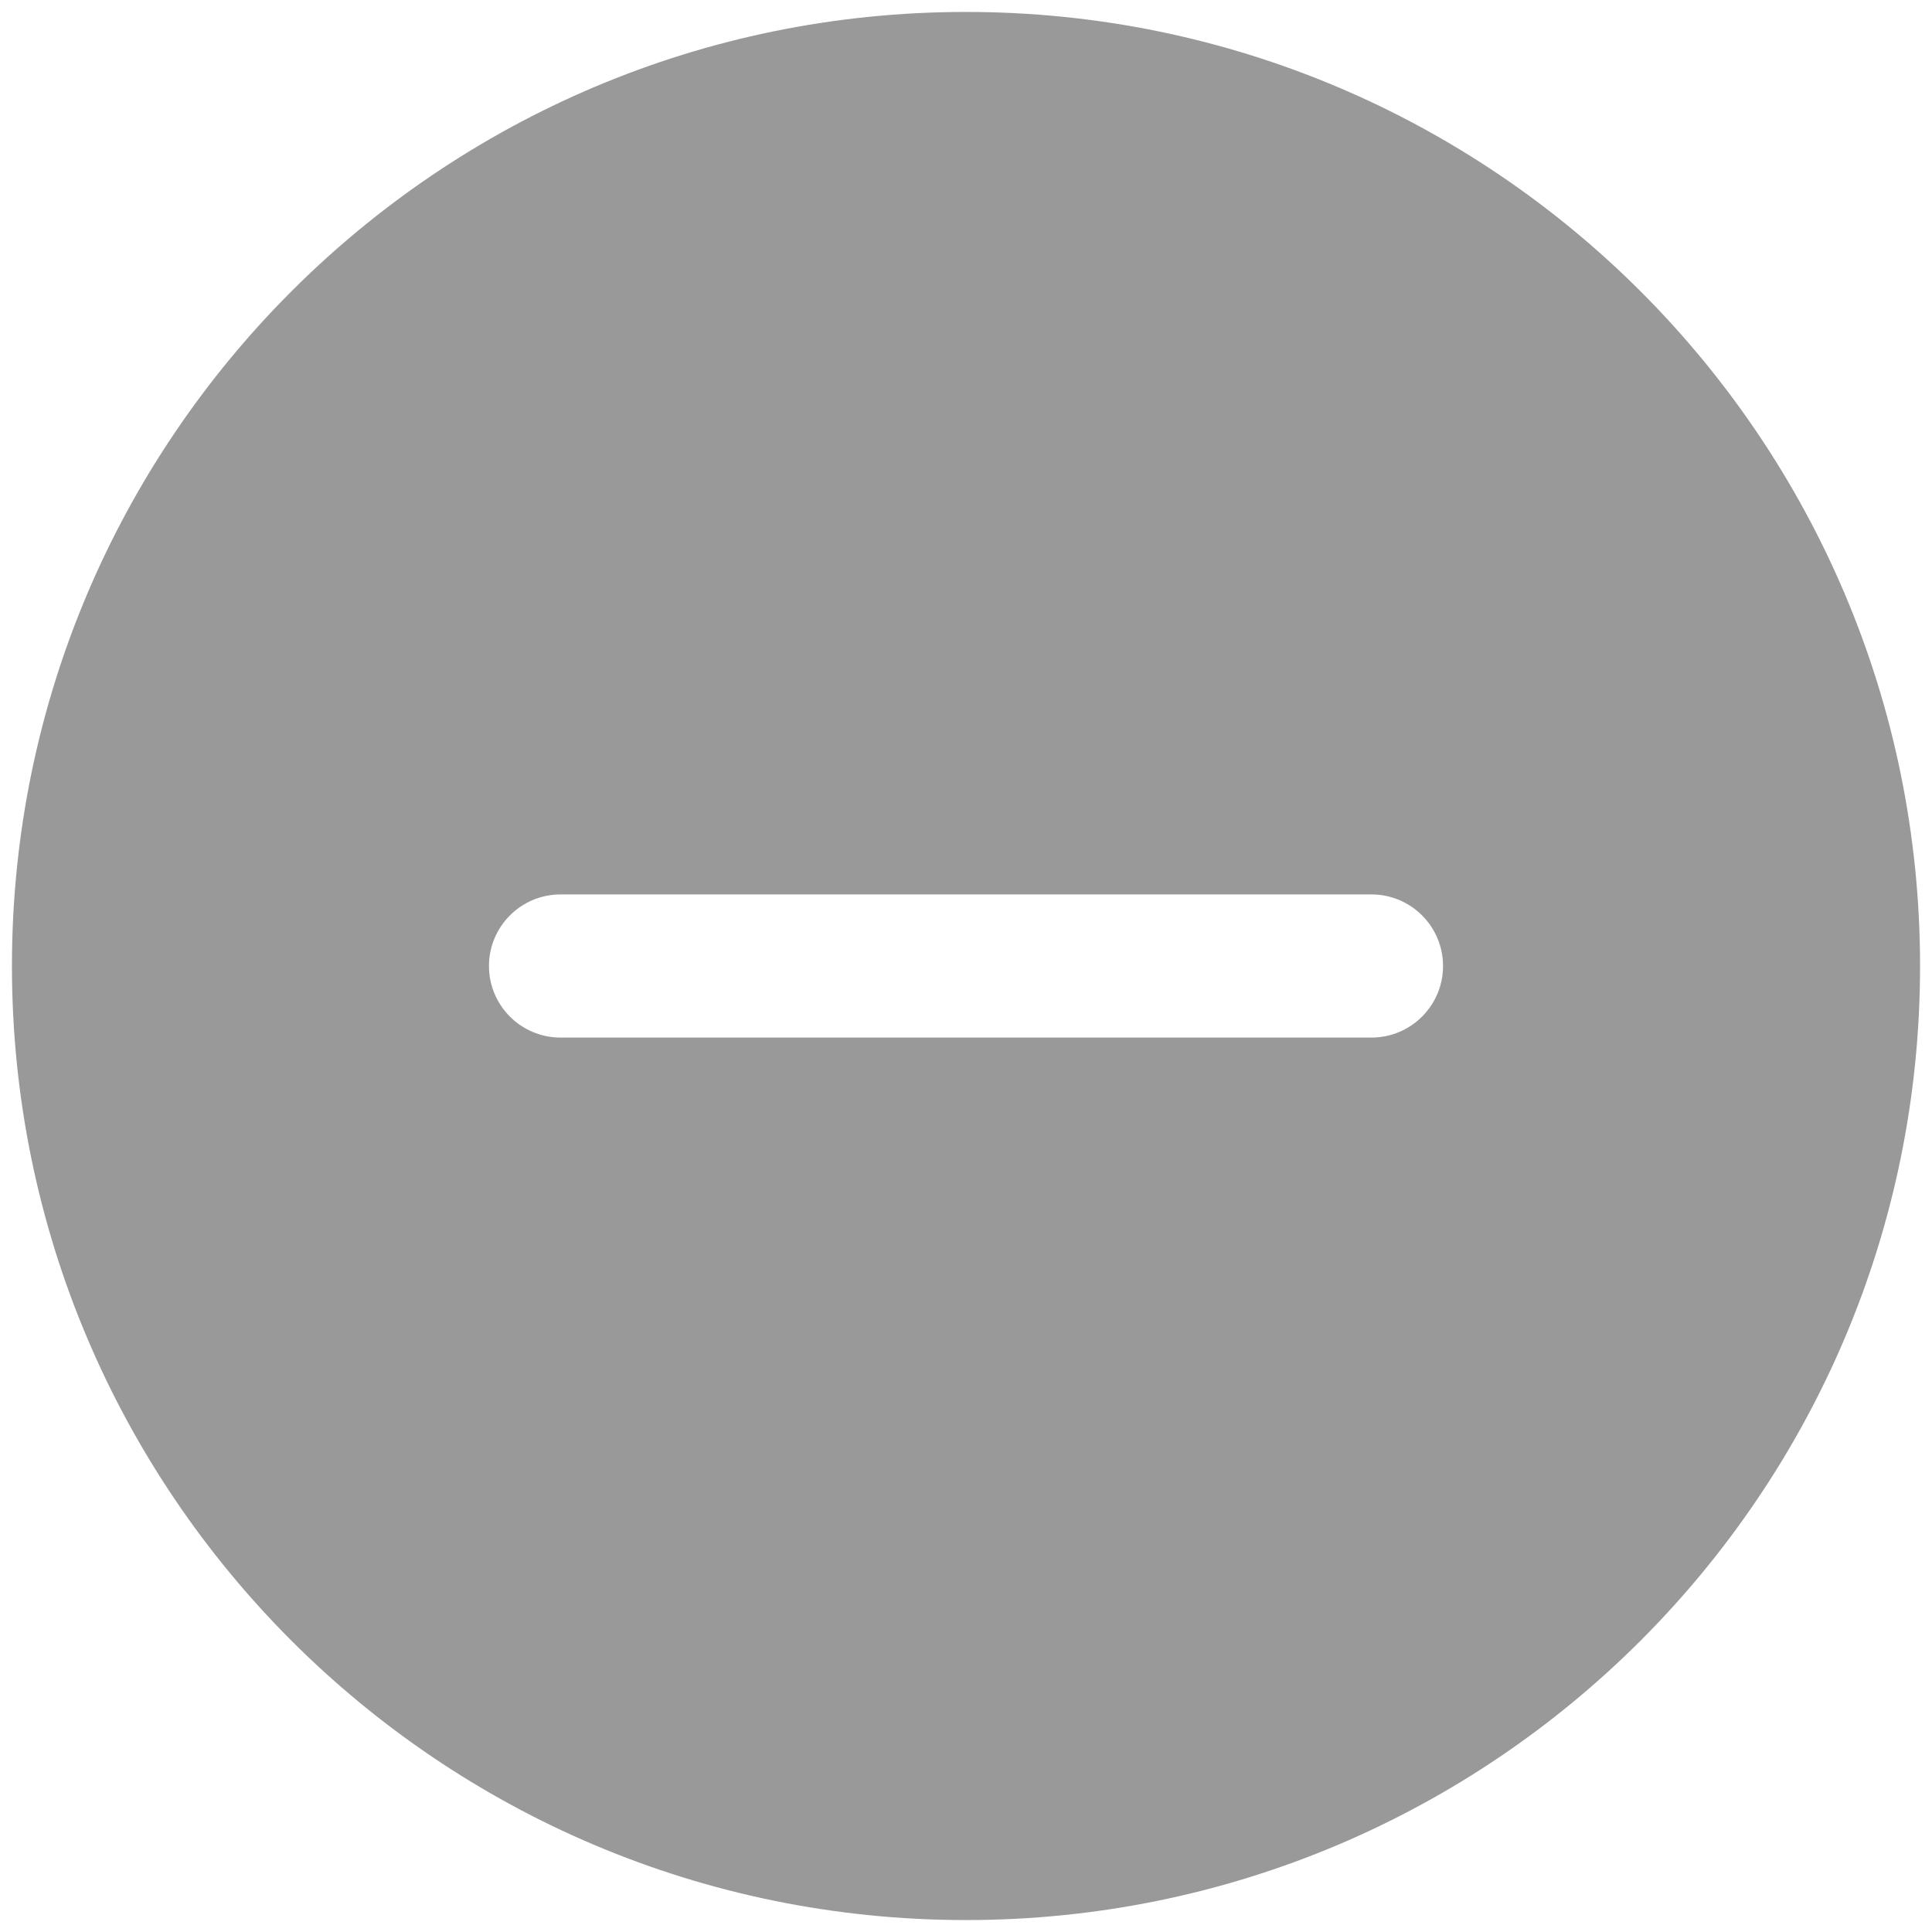 ﻿<?xml version="1.0" encoding="utf-8"?>
<svg version="1.1" xmlns:xlink="http://www.w3.org/1999/xlink" width="22px" height="22px" xmlns="http://www.w3.org/2000/svg">
  <g transform="matrix(1 0 0 1 -829 -436 )">
    <path d="M 21.864 11  C 21.864 5  17 0.136  11 0.136  C 5 0.136  0.136 5  0.136 11  C 0.136 17  5 21.864  11 21.864  C 17 21.864  21.864 17  21.864 11  Z M 6.383 10.185  L 15.617 10.185  C 16.067 10.185  16.432 10.55  16.432 11  C 16.432 11.45  16.067 11.815  15.617 11.815  L 6.383 11.815  C 5.933 11.815  5.568 11.45  5.568 11  C 5.568 10.55  5.933 10.185  6.383 10.185  Z " fill-rule="nonzero" fill="#999999" stroke="none" transform="matrix(1 0 0 1 829 436 )" />
  </g>
</svg>